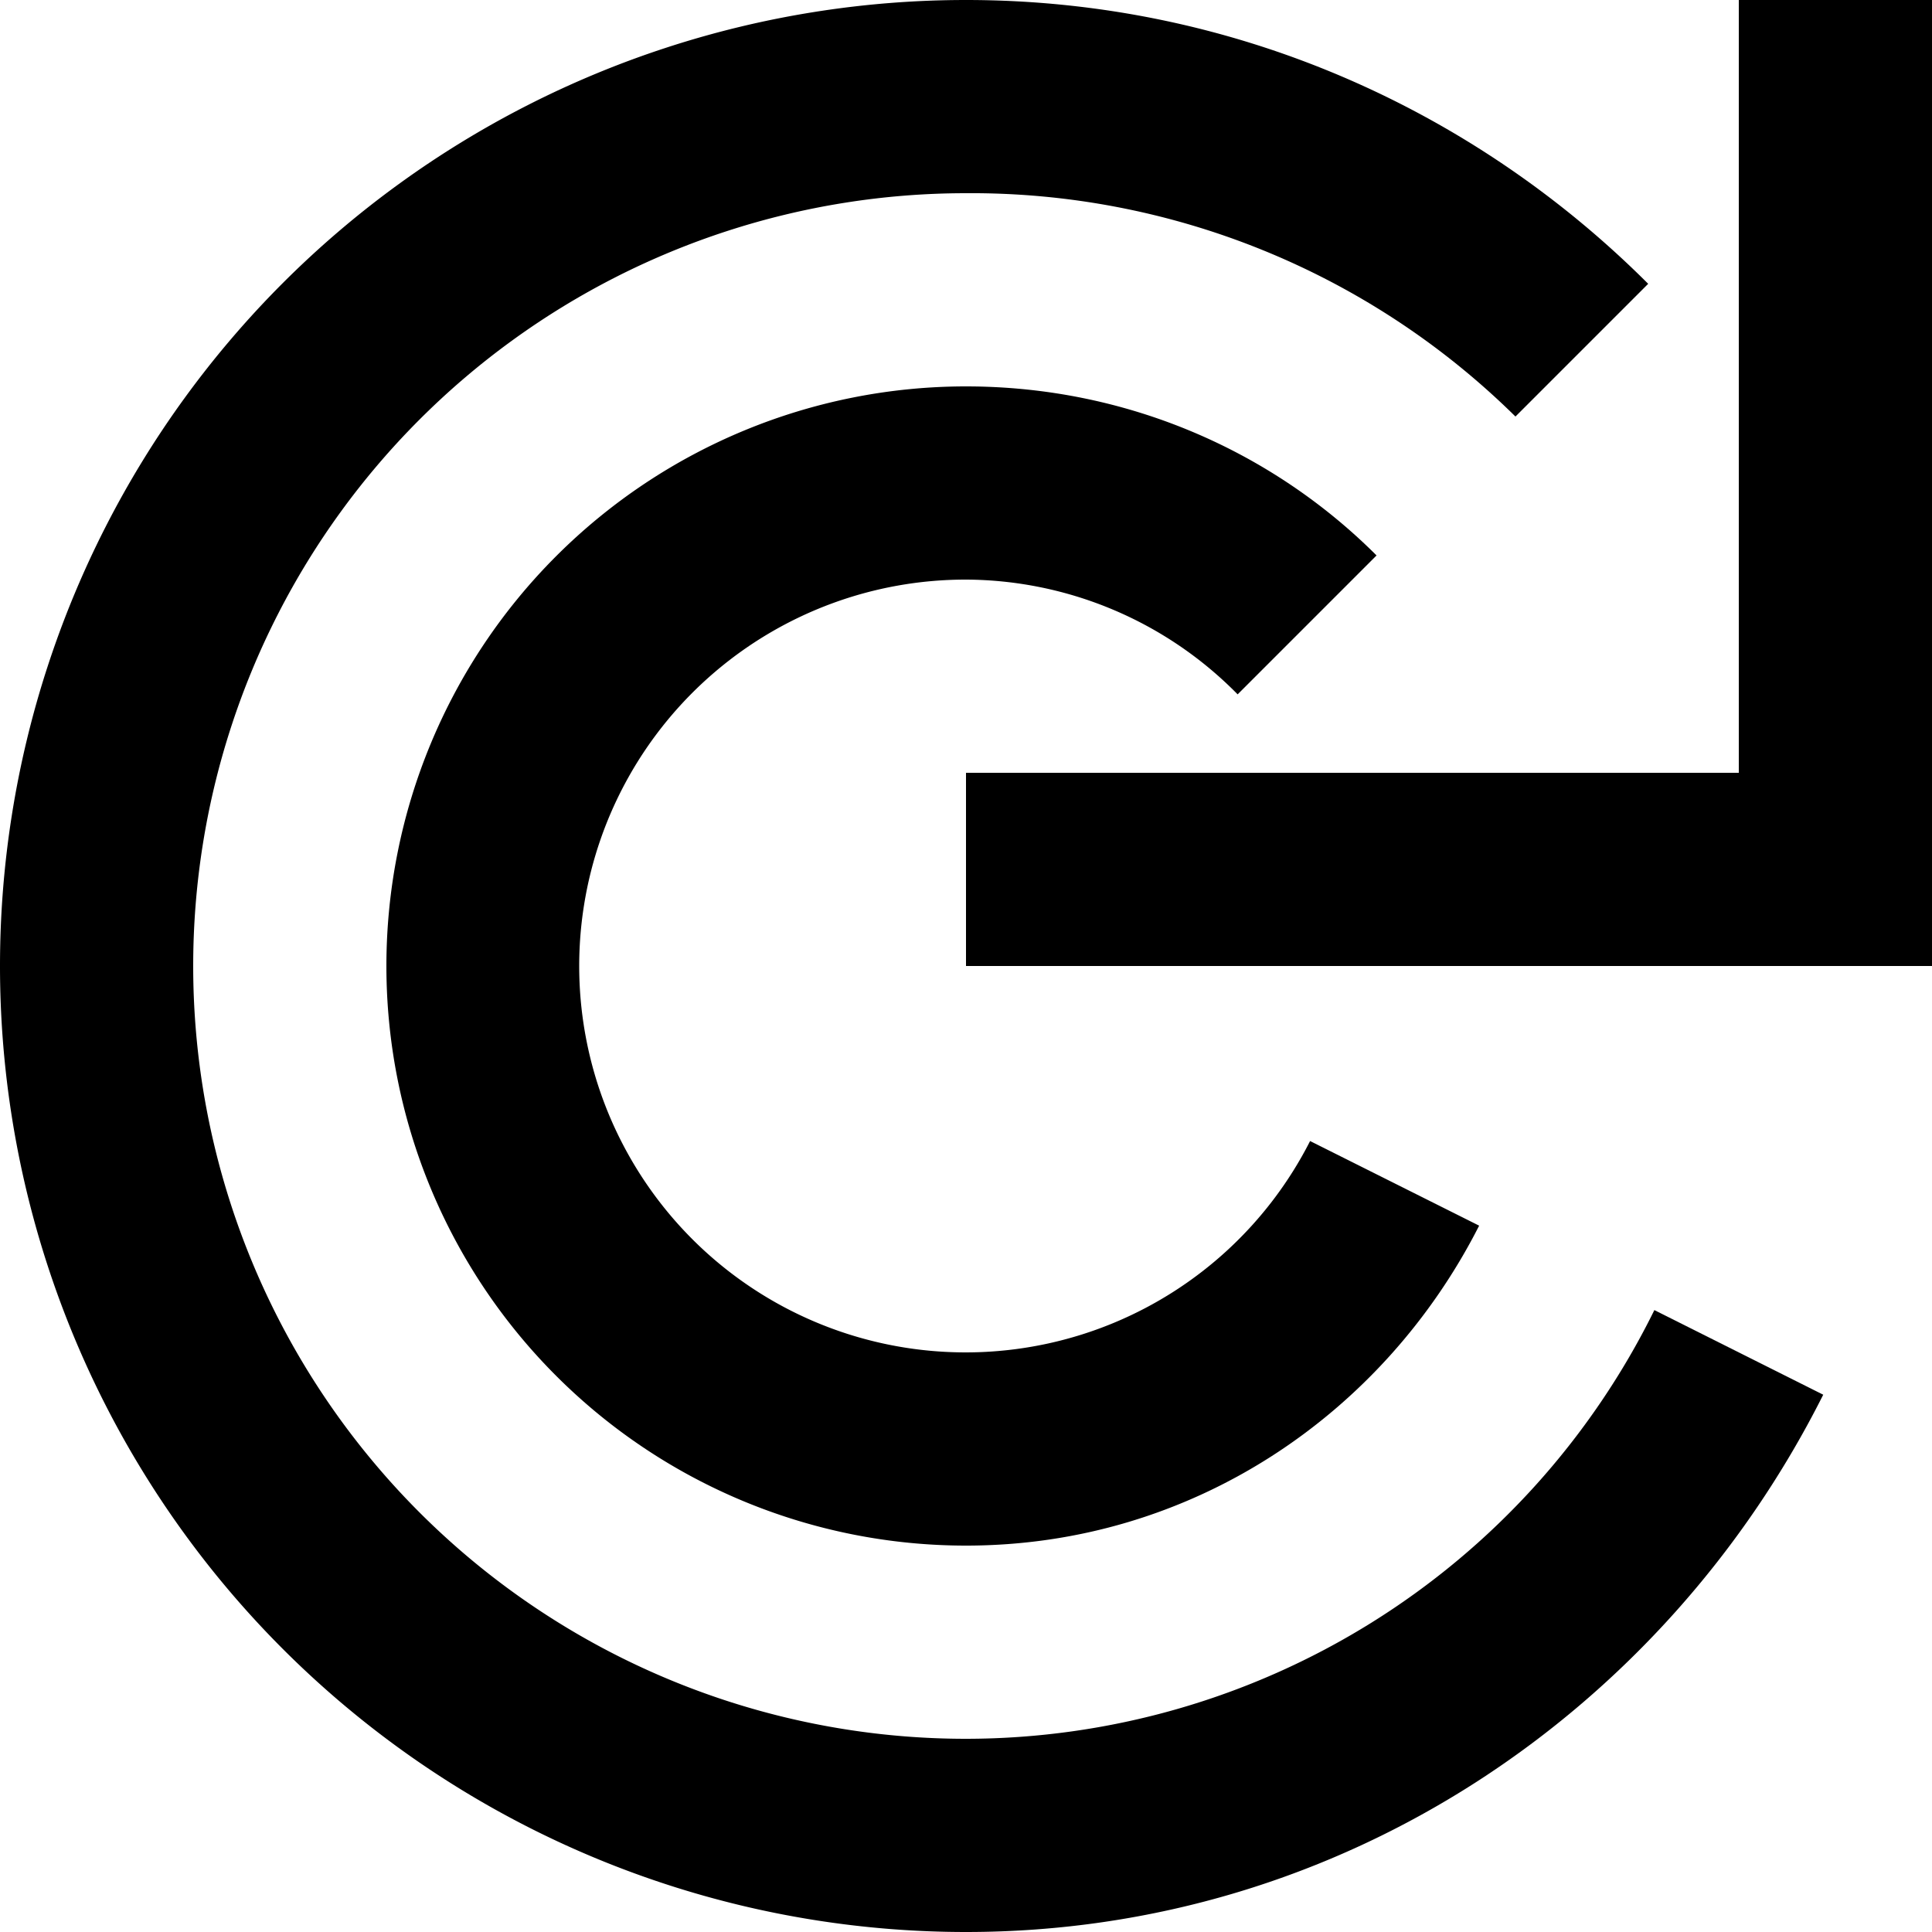 <svg xmlns="http://www.w3.org/2000/svg" version="1.0" width="10" height="10"><path d="M10 5V0H9v4H5v1h5z"/><path d="M5 0c1.38 0 2.626.564 3.531 1.469l-.687.687A4.01 4.01 0 0 0 5 1a4 4 0 1 0 0 8 3.975 3.975 0 0 0 3.563-2.219l.874.438C8.616 8.853 6.954 10 5 10A5 5 0 0 1 5 0z"/><path d="M5 2c.828 0 1.582.332 2.125.875l-.719.719A1.982 1.982 0 0 0 5 3a2 2 0 1 0 1.781 2.906l.875.438C7.161 7.319 6.17 8 5 8a3 3 0 0 1 0-6z"/></svg>